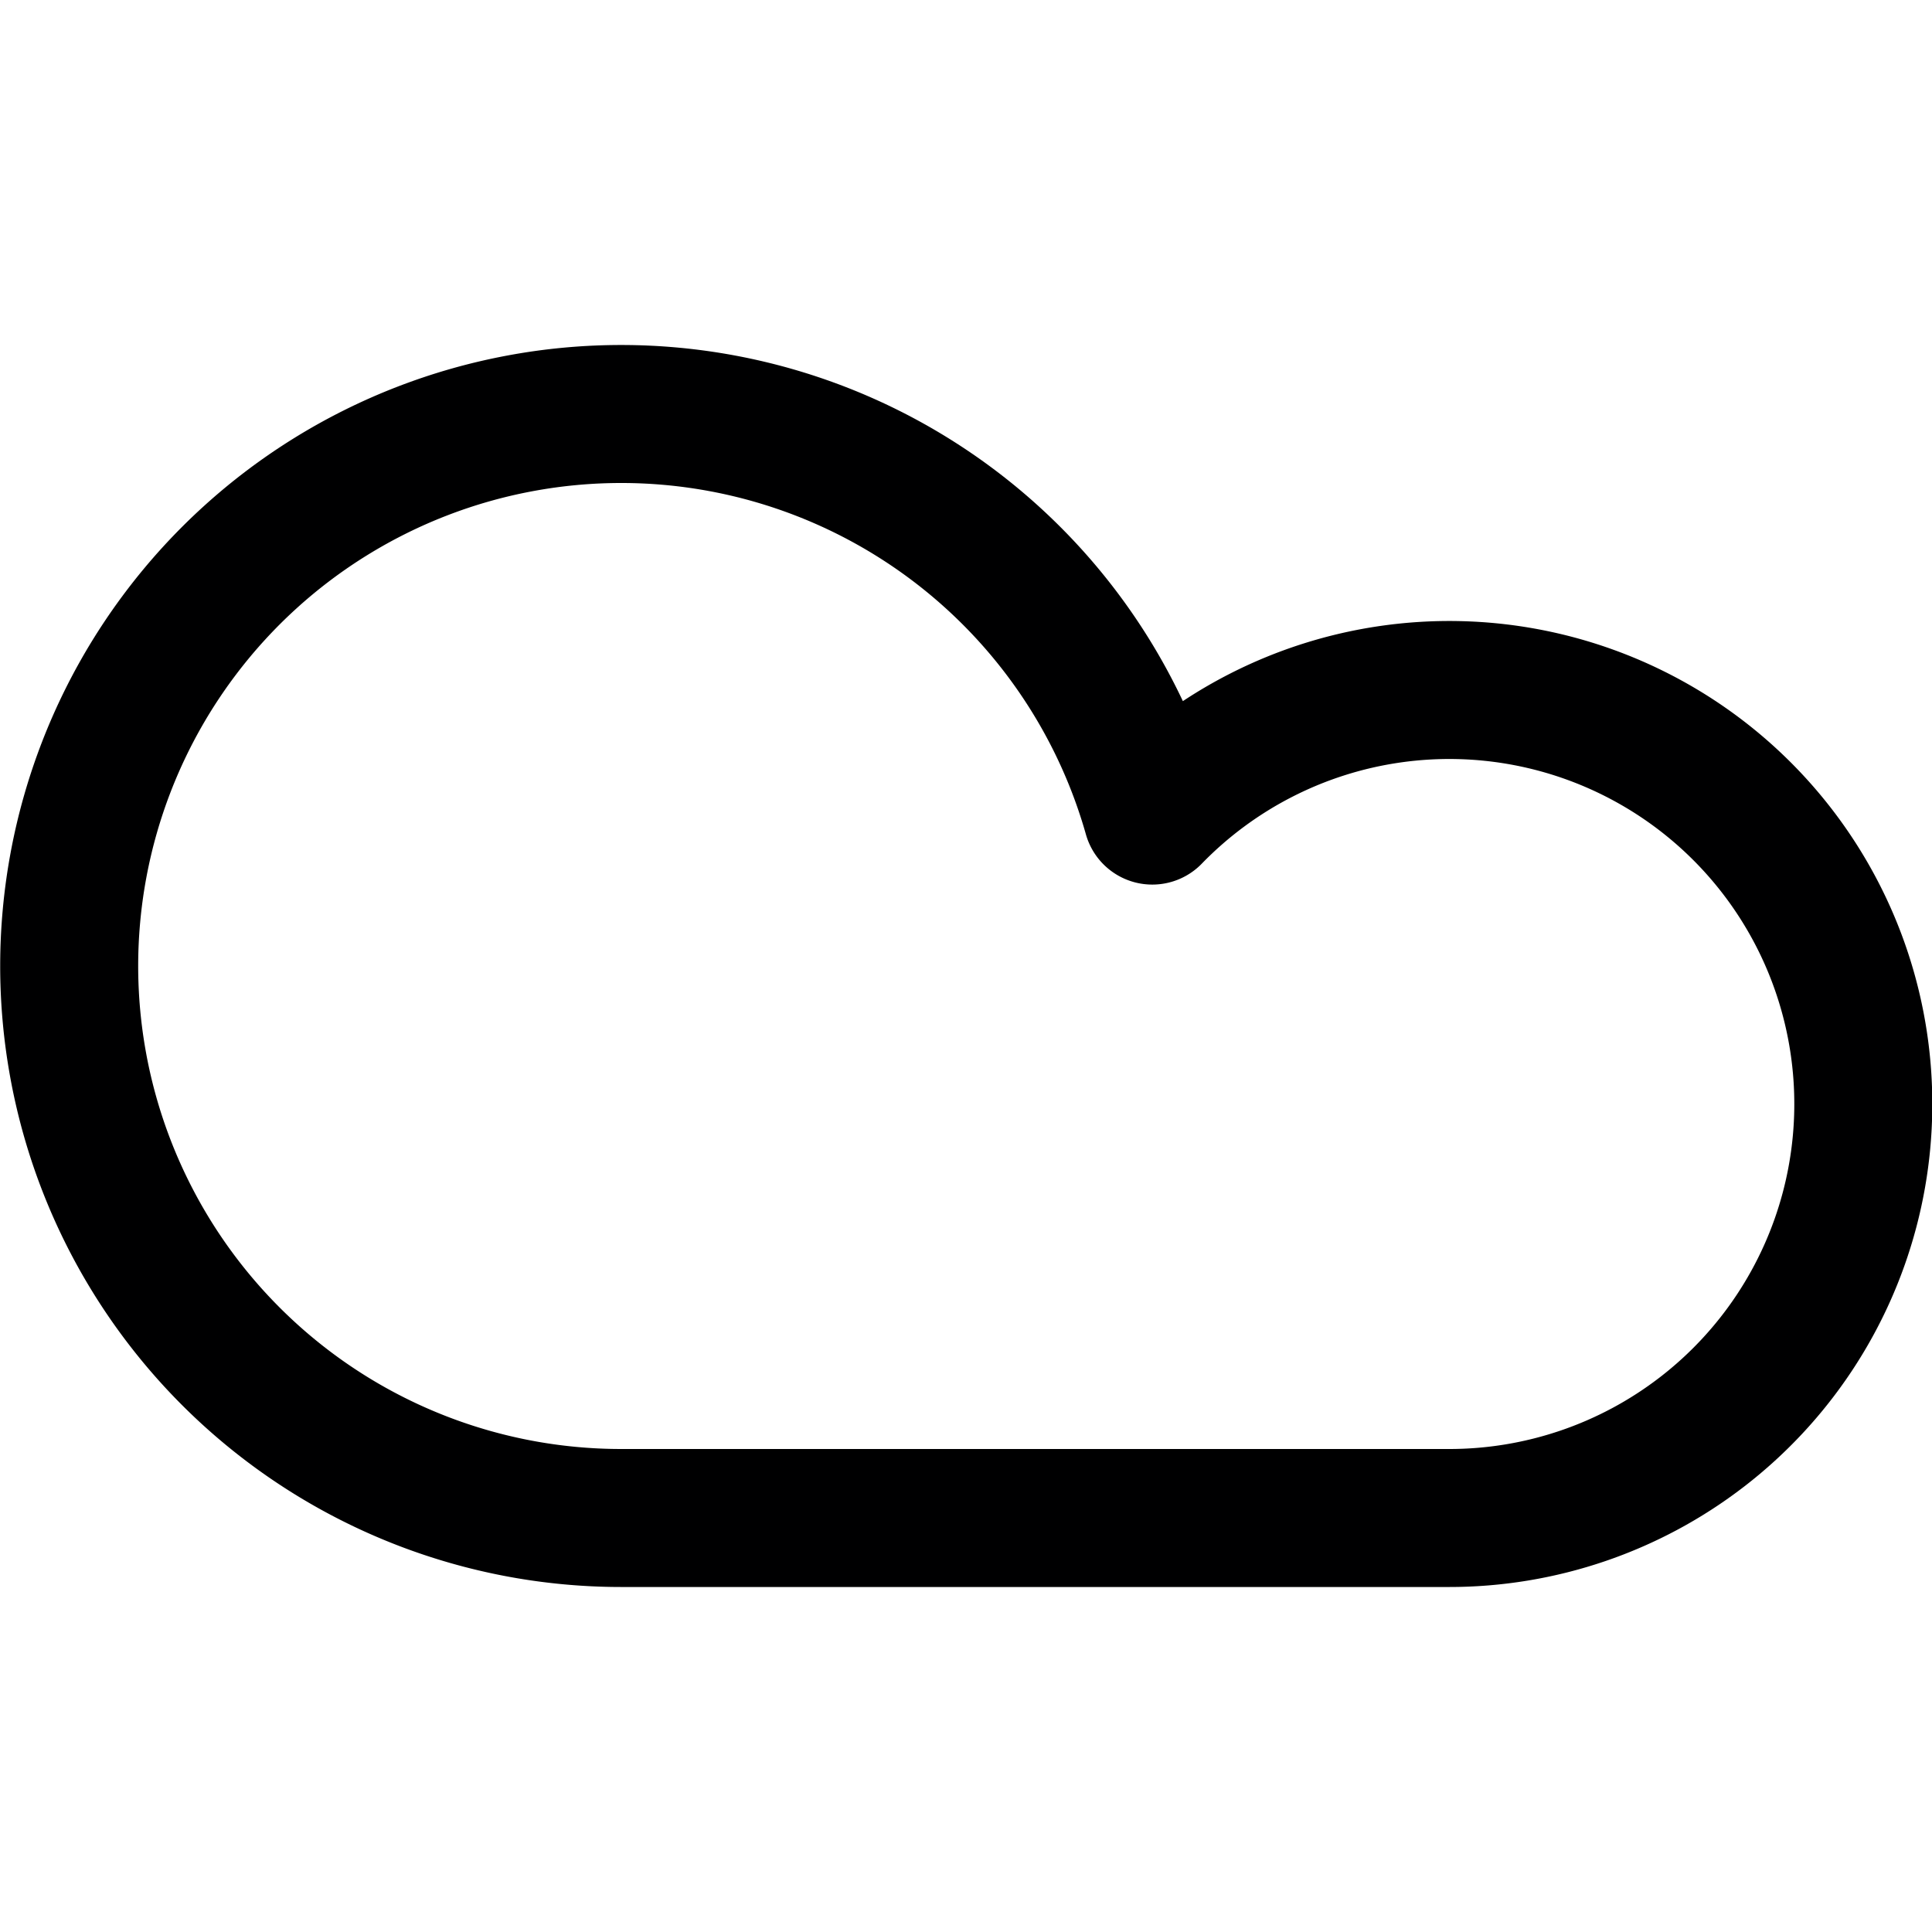 <svg xmlns="http://www.w3.org/2000/svg" viewBox="0 0 14 14">
  <path d="M10.5,11A3,3,0,1,0,8.35,5.91,4,4,0,1,0,4.5,11Z" style="fill: none;stroke: #000001;stroke-linecap: round;stroke-linejoin: round"/>
</svg>
